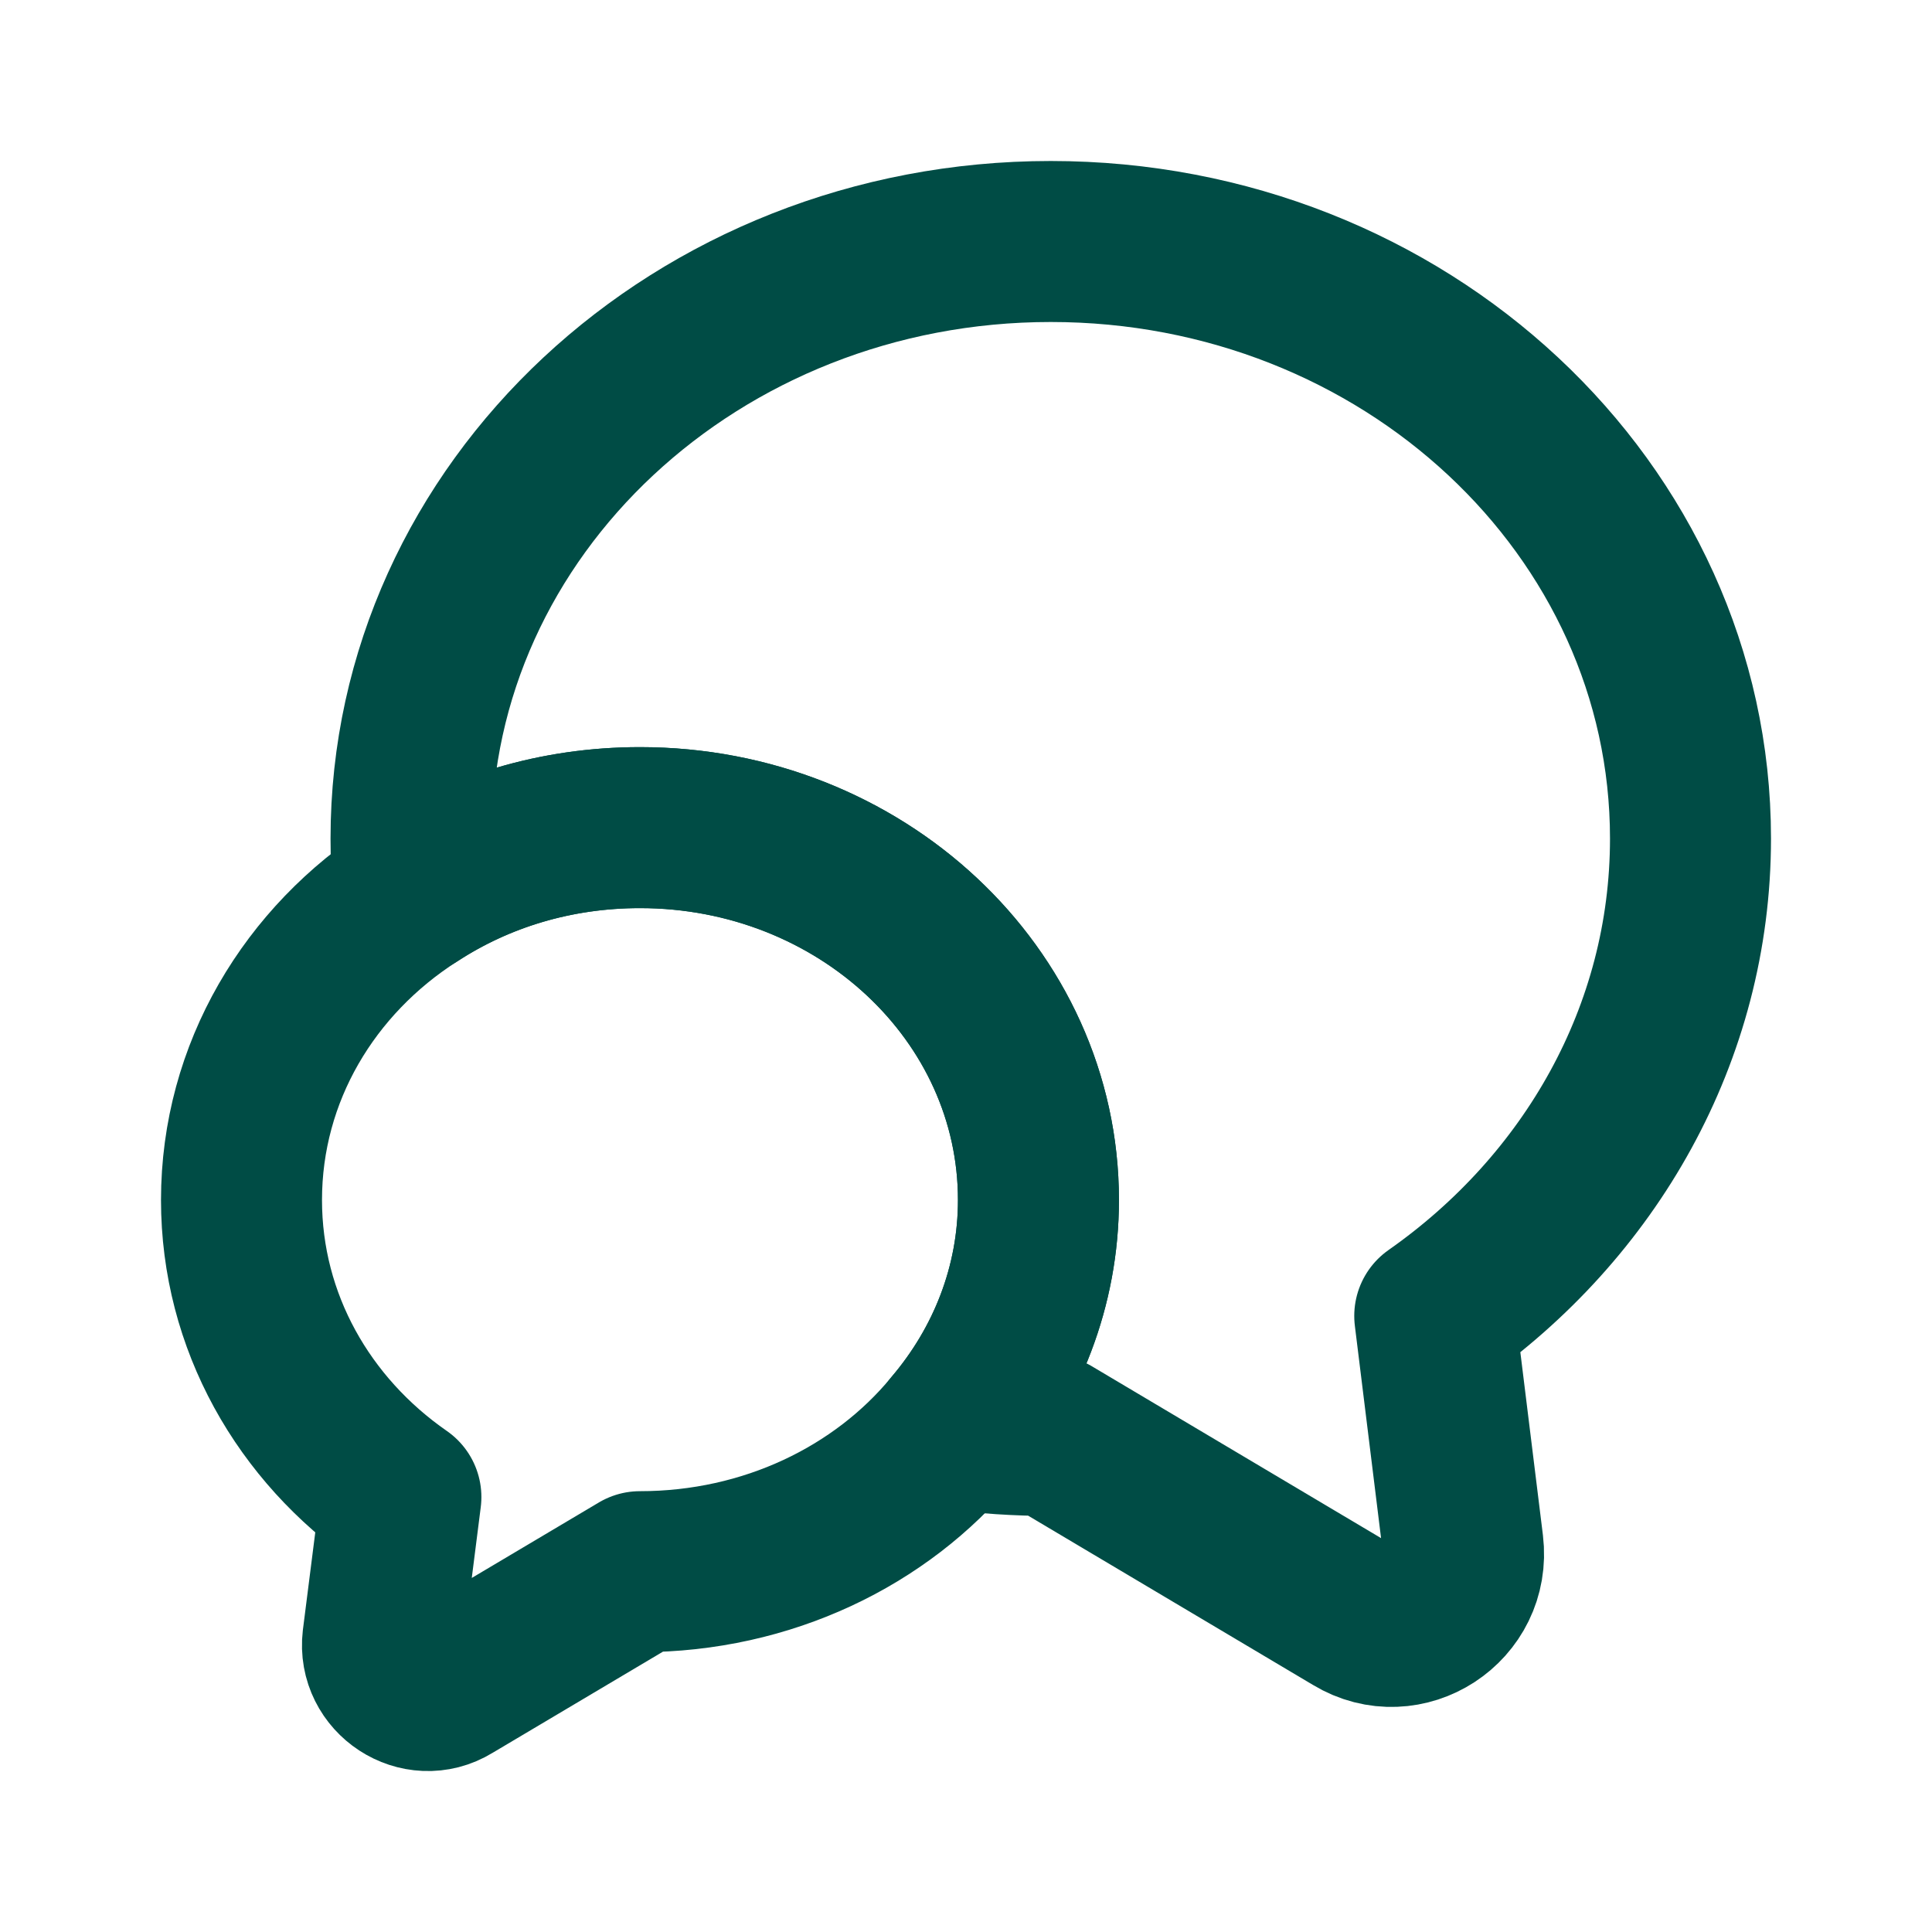 <svg width="24" height="24" viewBox="0 0 24 24" fill="none" xmlns="http://www.w3.org/2000/svg">
<path d="M17.823 16.347L18.174 19.191C18.264 19.938 17.463 20.46 16.824 20.073L13.053 17.832C12.639 17.832 12.234 17.805 11.838 17.751C12.504 16.968 12.9 15.978 12.9 14.907C12.9 12.351 10.686 10.281 7.95 10.281C6.906 10.281 5.943 10.578 5.142 11.1C5.115 10.875 5.106 10.65 5.106 10.416C5.106 6.321 8.661 3 13.053 3C17.445 3 21 6.321 21 10.416C21 12.846 19.749 14.997 17.823 16.347Z" stroke="#004C45" stroke-width="2" stroke-linecap="round" stroke-linejoin="round"/>
<path d="M12.9 14.907C12.9 15.978 12.504 16.968 11.838 17.751C10.947 18.831 9.534 19.524 7.95 19.524L5.601 20.919C5.205 21.162 4.701 20.829 4.755 20.37L4.98 18.597C3.774 17.76 3 16.419 3 14.907C3 13.323 3.846 11.928 5.142 11.1C5.943 10.578 6.906 10.281 7.95 10.281C10.686 10.281 12.9 12.351 12.9 14.907Z" stroke="#004C45" stroke-width="2" stroke-linecap="round" stroke-linejoin="round"/>
</svg>

